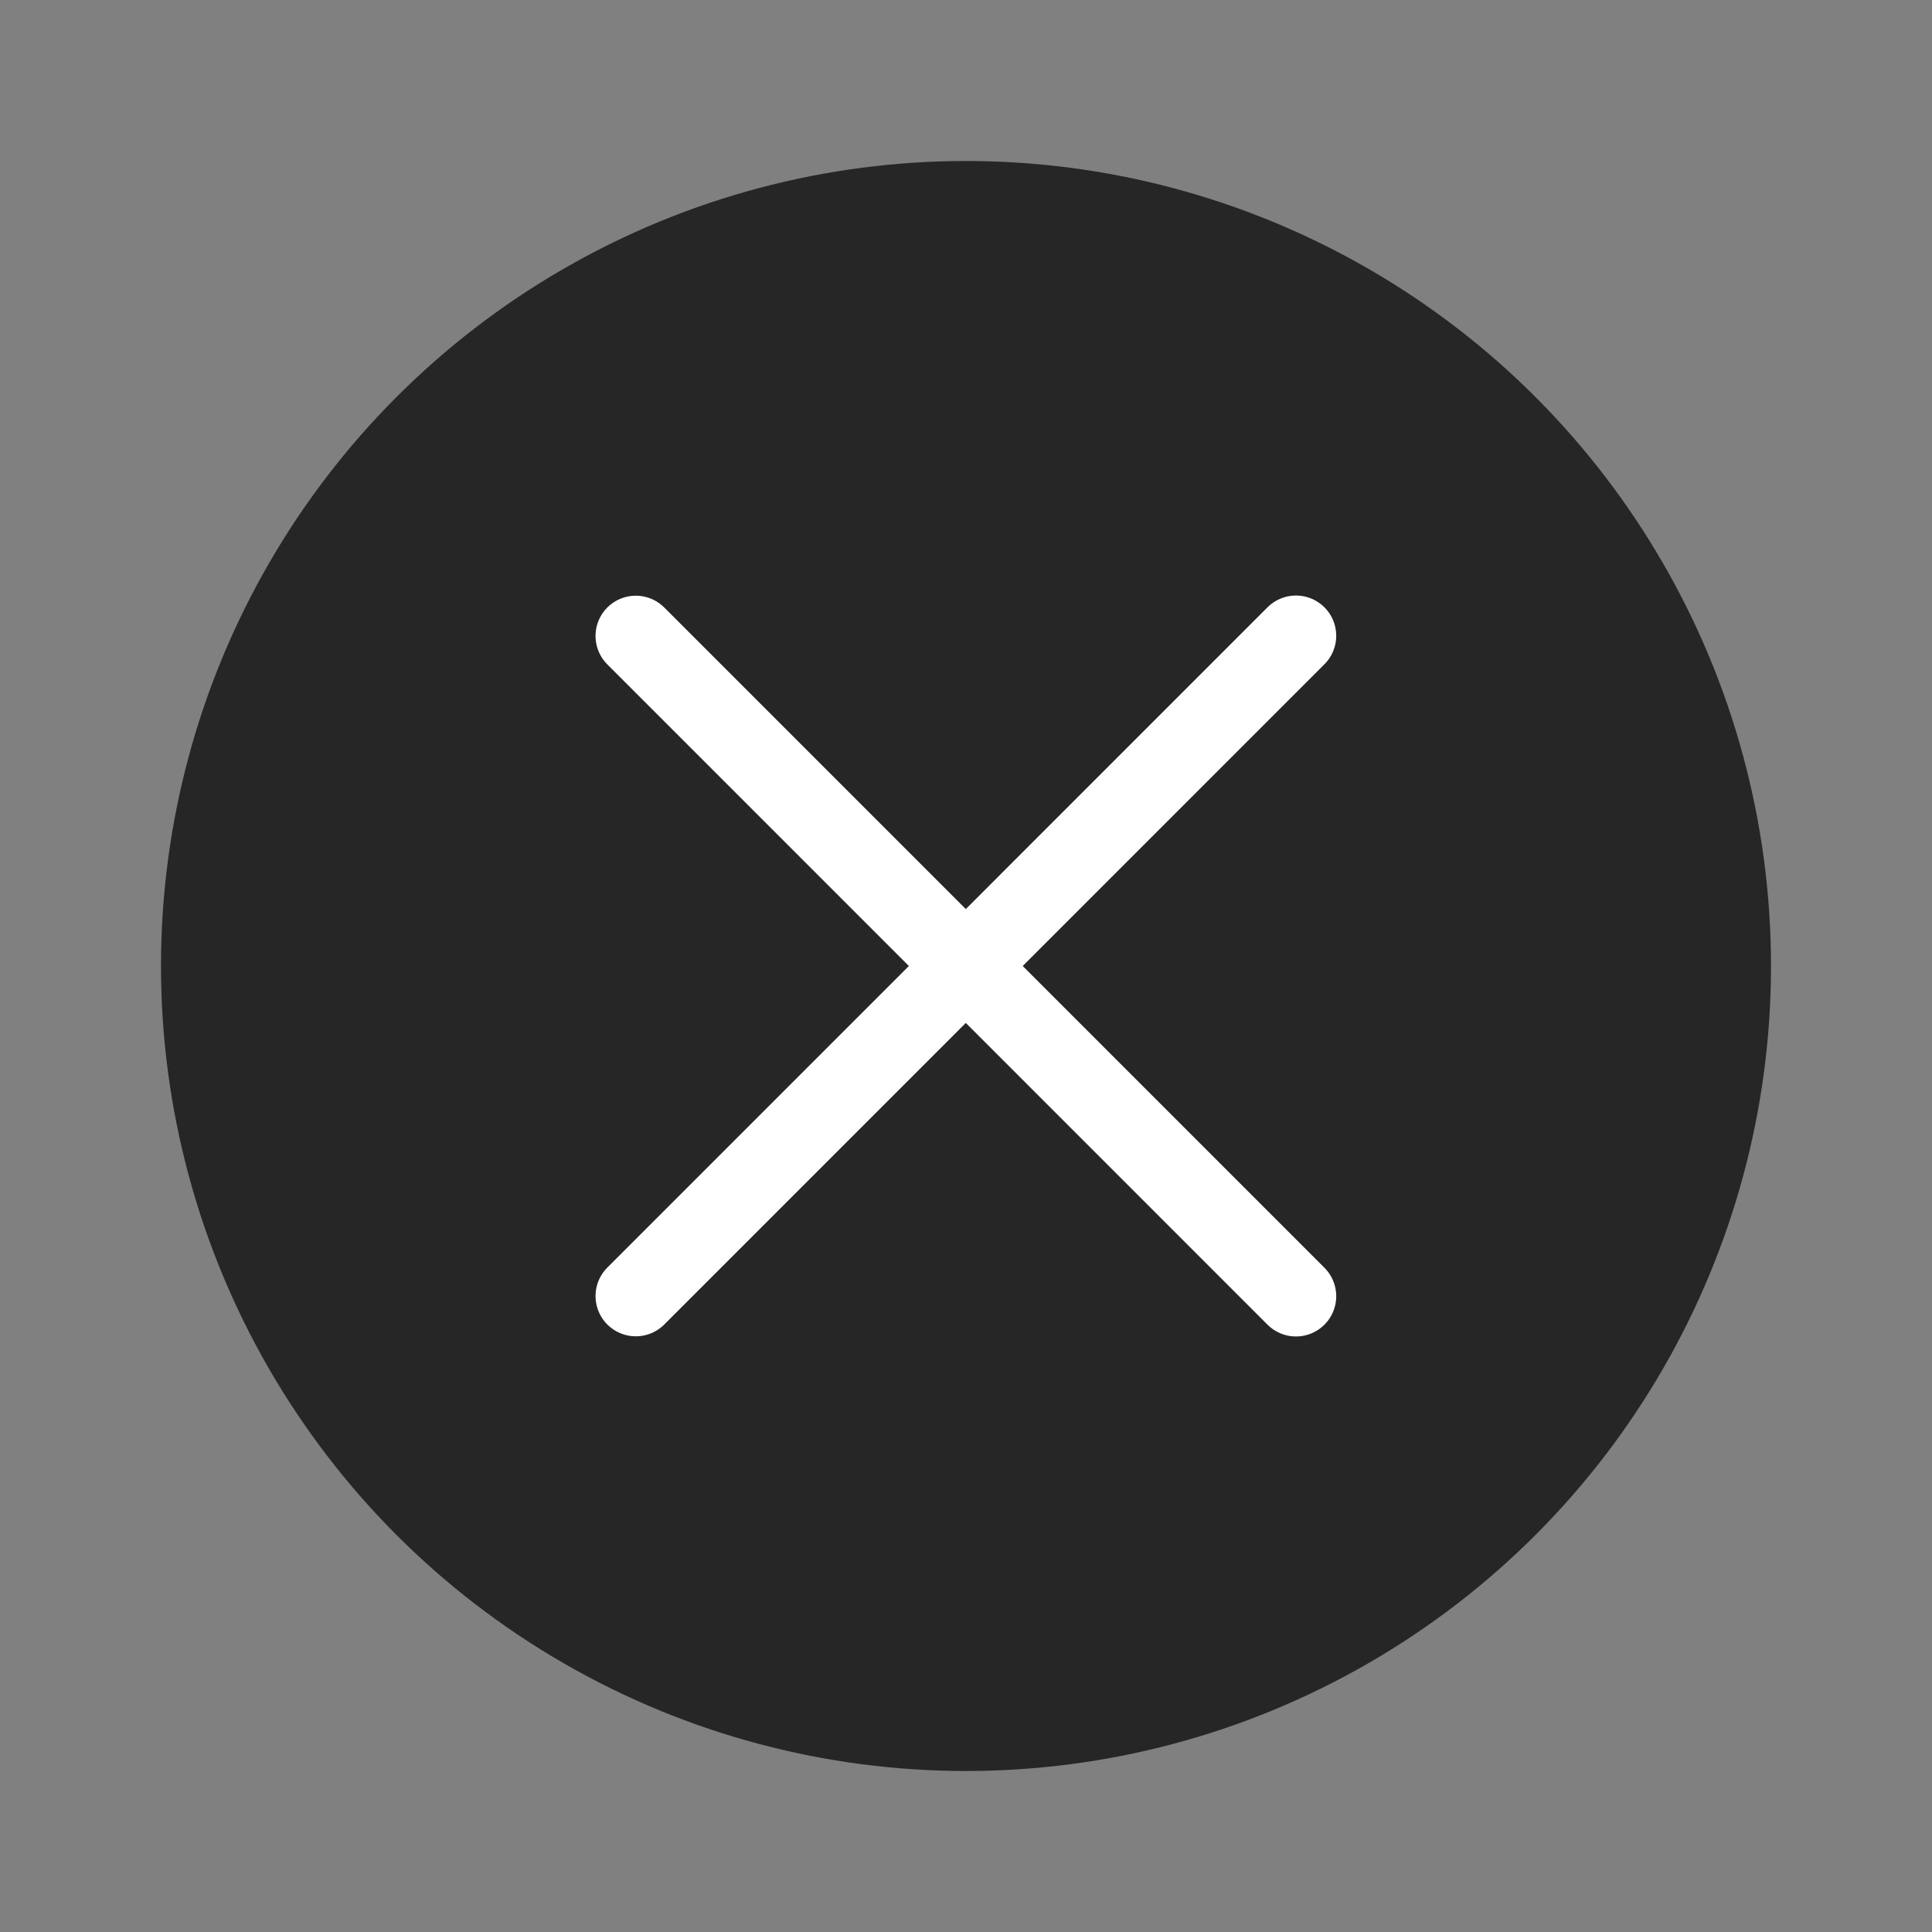 <svg width="24" height="24" viewBox="0 0 24 24" fill="none" xmlns="http://www.w3.org/2000/svg">
<rect x="0" y="0" width="24" height="24" fill="#808080" stroke="none"/>
<circle cx="12" cy="12" r="10" fill="#262626"/>
<path d="M16.099 7.898L7.898 16.1" stroke="white" stroke-linecap="round"/>
<path d="M16.099 16.102L7.898 7.9" stroke="white" stroke-linecap="round"/>
</svg>
